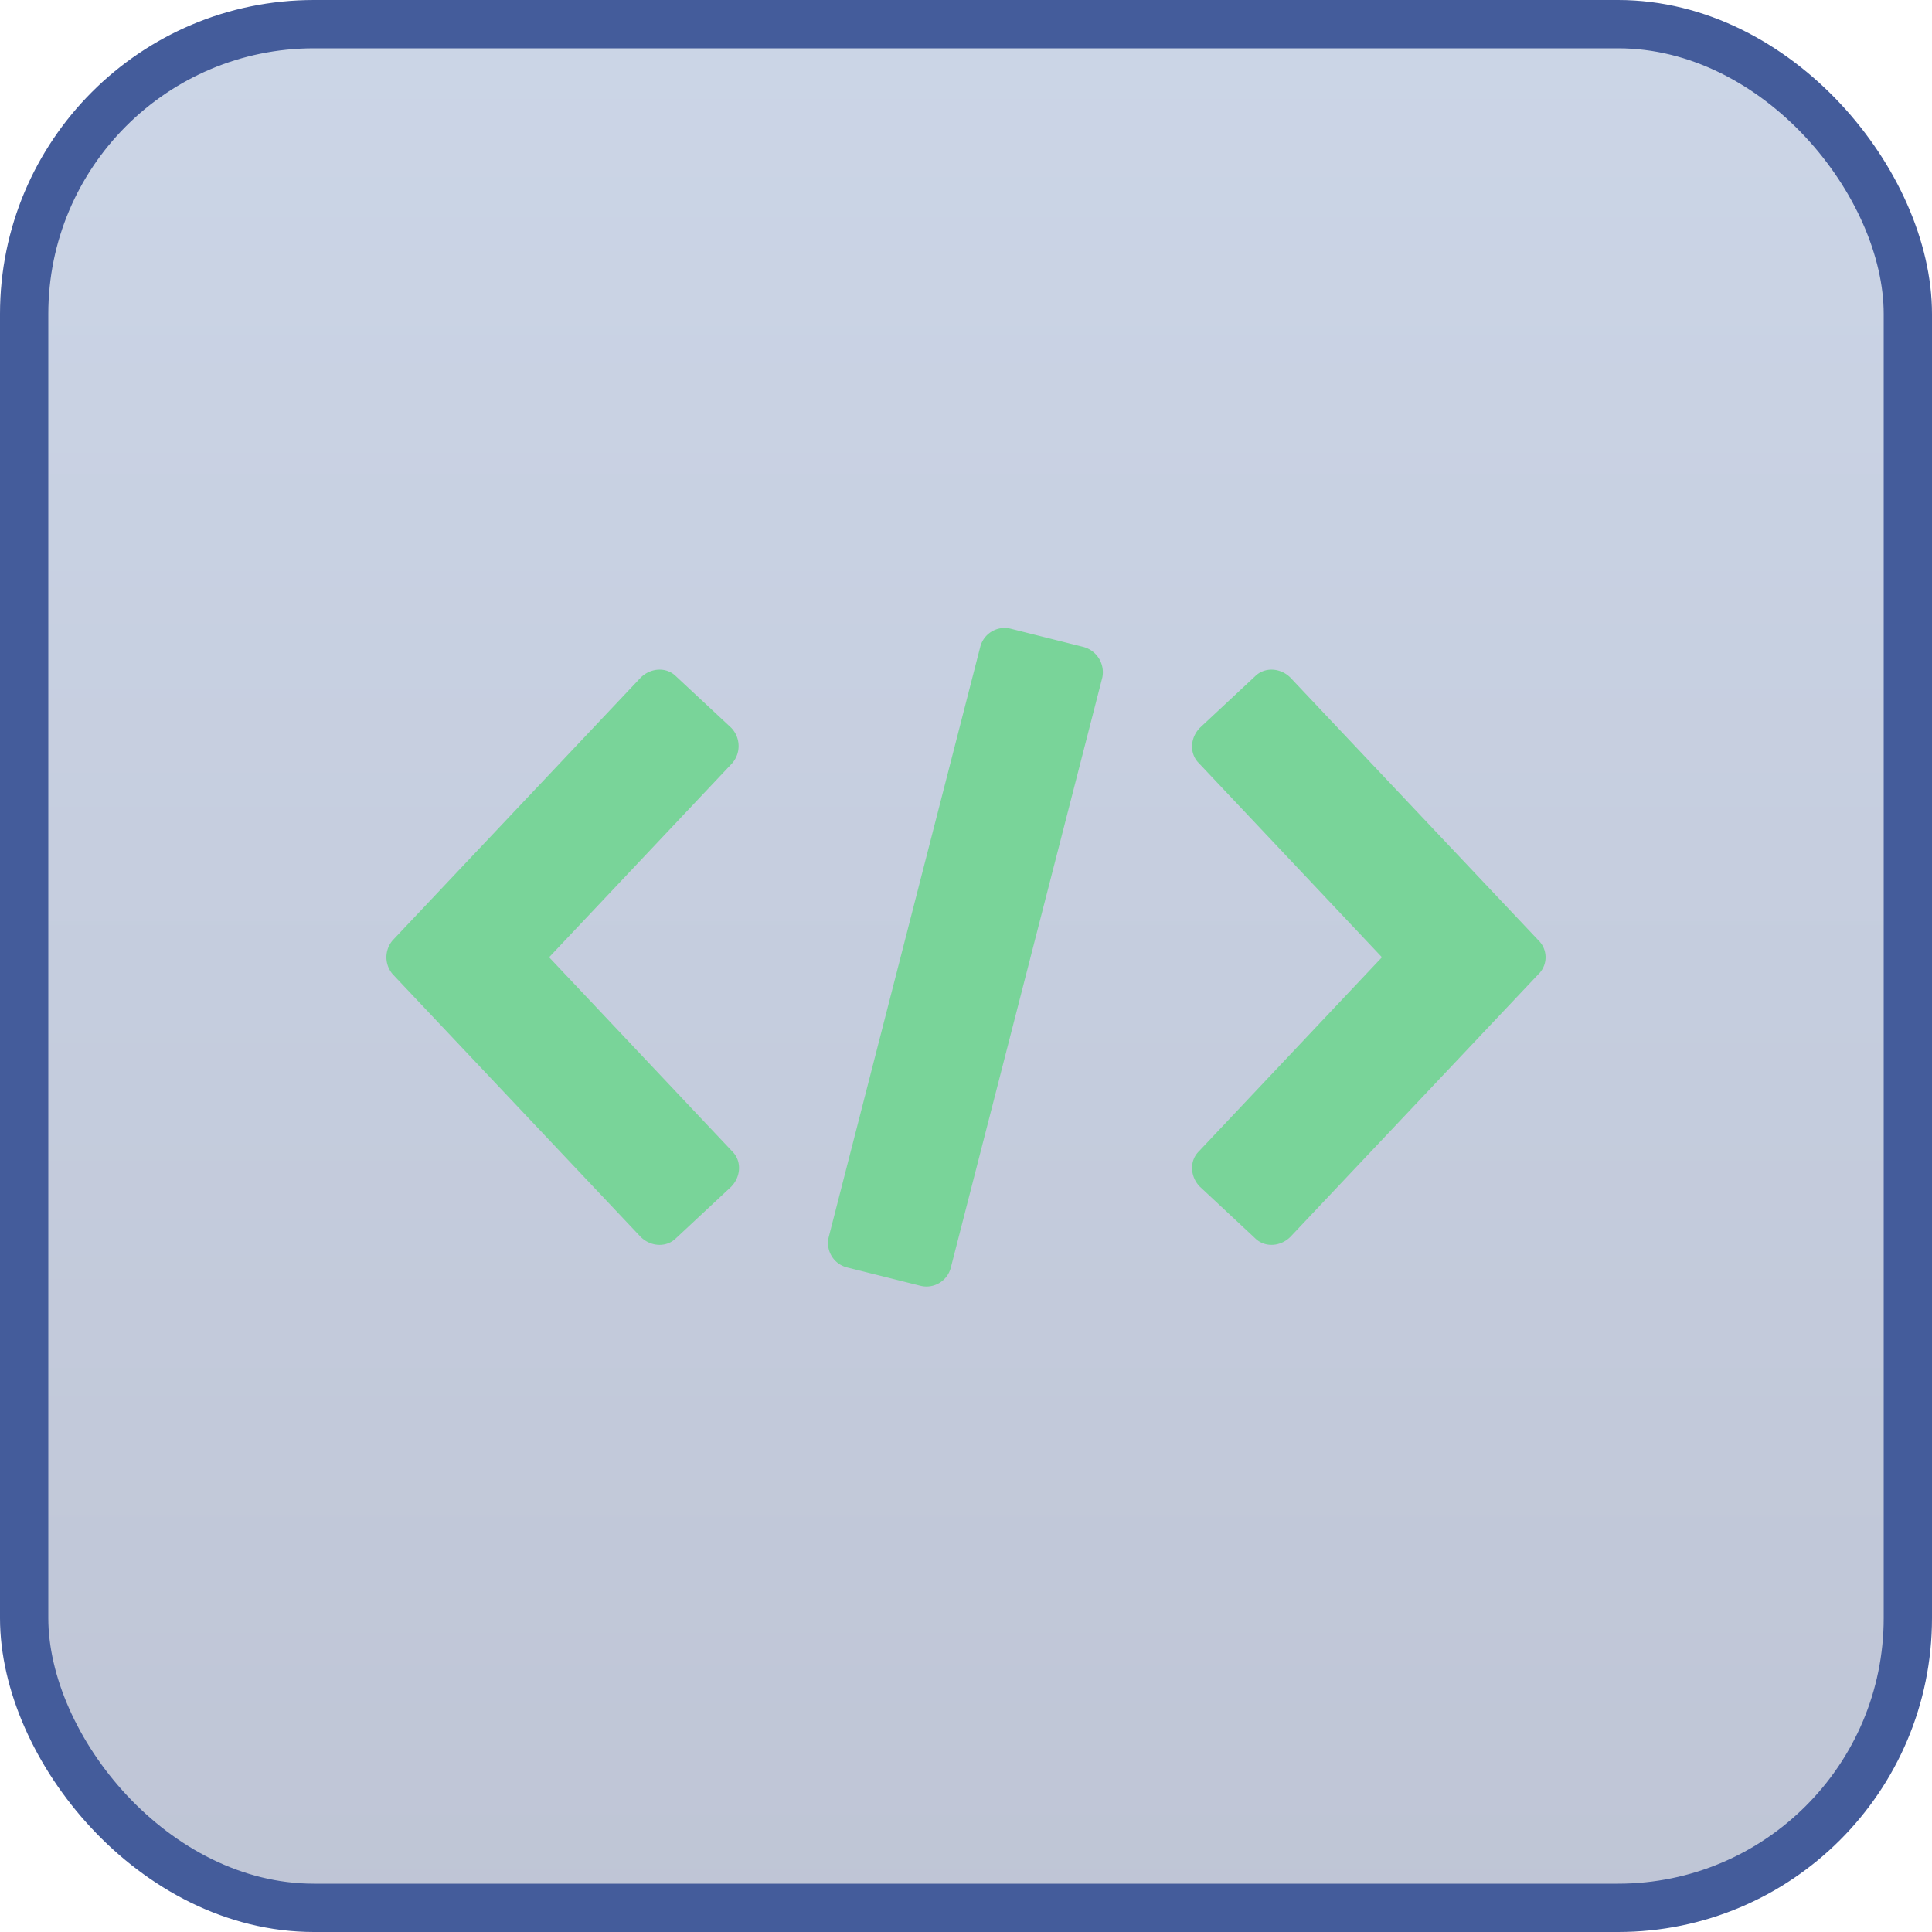 <svg width="40" height="40" viewBox="0 0 40 40" xmlns="http://www.w3.org/2000/svg">
    <defs>
        <linearGradient x1="50%" y1="0%" x2="50%" y2="100%" id="1xp5mgy22a">
            <stop stop-color="#5575AF" stop-opacity=".3" offset="0%"/>
            <stop stop-color="#2B4077" stop-opacity=".3" offset="100%"/>
        </linearGradient>
    </defs>
    <g fill="none" fill-rule="evenodd">
        <rect stroke="#445C9B" fill="url(#1xp5mgy22a)" x=".5" y=".5" width="39" height="39" rx="6"/>
        <g fill="#79D499" fill-rule="nonzero">
            <path d="m15.136 15.065-1.138-1.061c-.202-.203-.53-.177-.733.025l-5.132 5.436a.538.538 0 0 0 0 .708l5.132 5.436c.203.202.531.227.733.025l1.138-1.062c.202-.202.228-.531.025-.733l-3.792-4.02 3.793-4.02a.544.544 0 0 0-.026-.734zM31.848 19.465l-5.132-5.436c-.202-.202-.531-.228-.733-.025l-1.138 1.062c-.202.202-.228.53-.025.733l3.792 4.02-3.792 4.02c-.203.202-.177.53.025.733l1.138 1.062c.202.202.53.177.733-.026l5.132-5.435a.489.489 0 0 0 0-.708zM22.443 13.397l-1.517-.38a.52.52 0 0 0-.632.38l-3.135 12.212a.52.52 0 0 0 .379.632l1.517.379a.52.52 0 0 0 .632-.38l3.135-12.211a.542.542 0 0 0-.38-.632z"/>
        </g>
    </g>
</svg>
